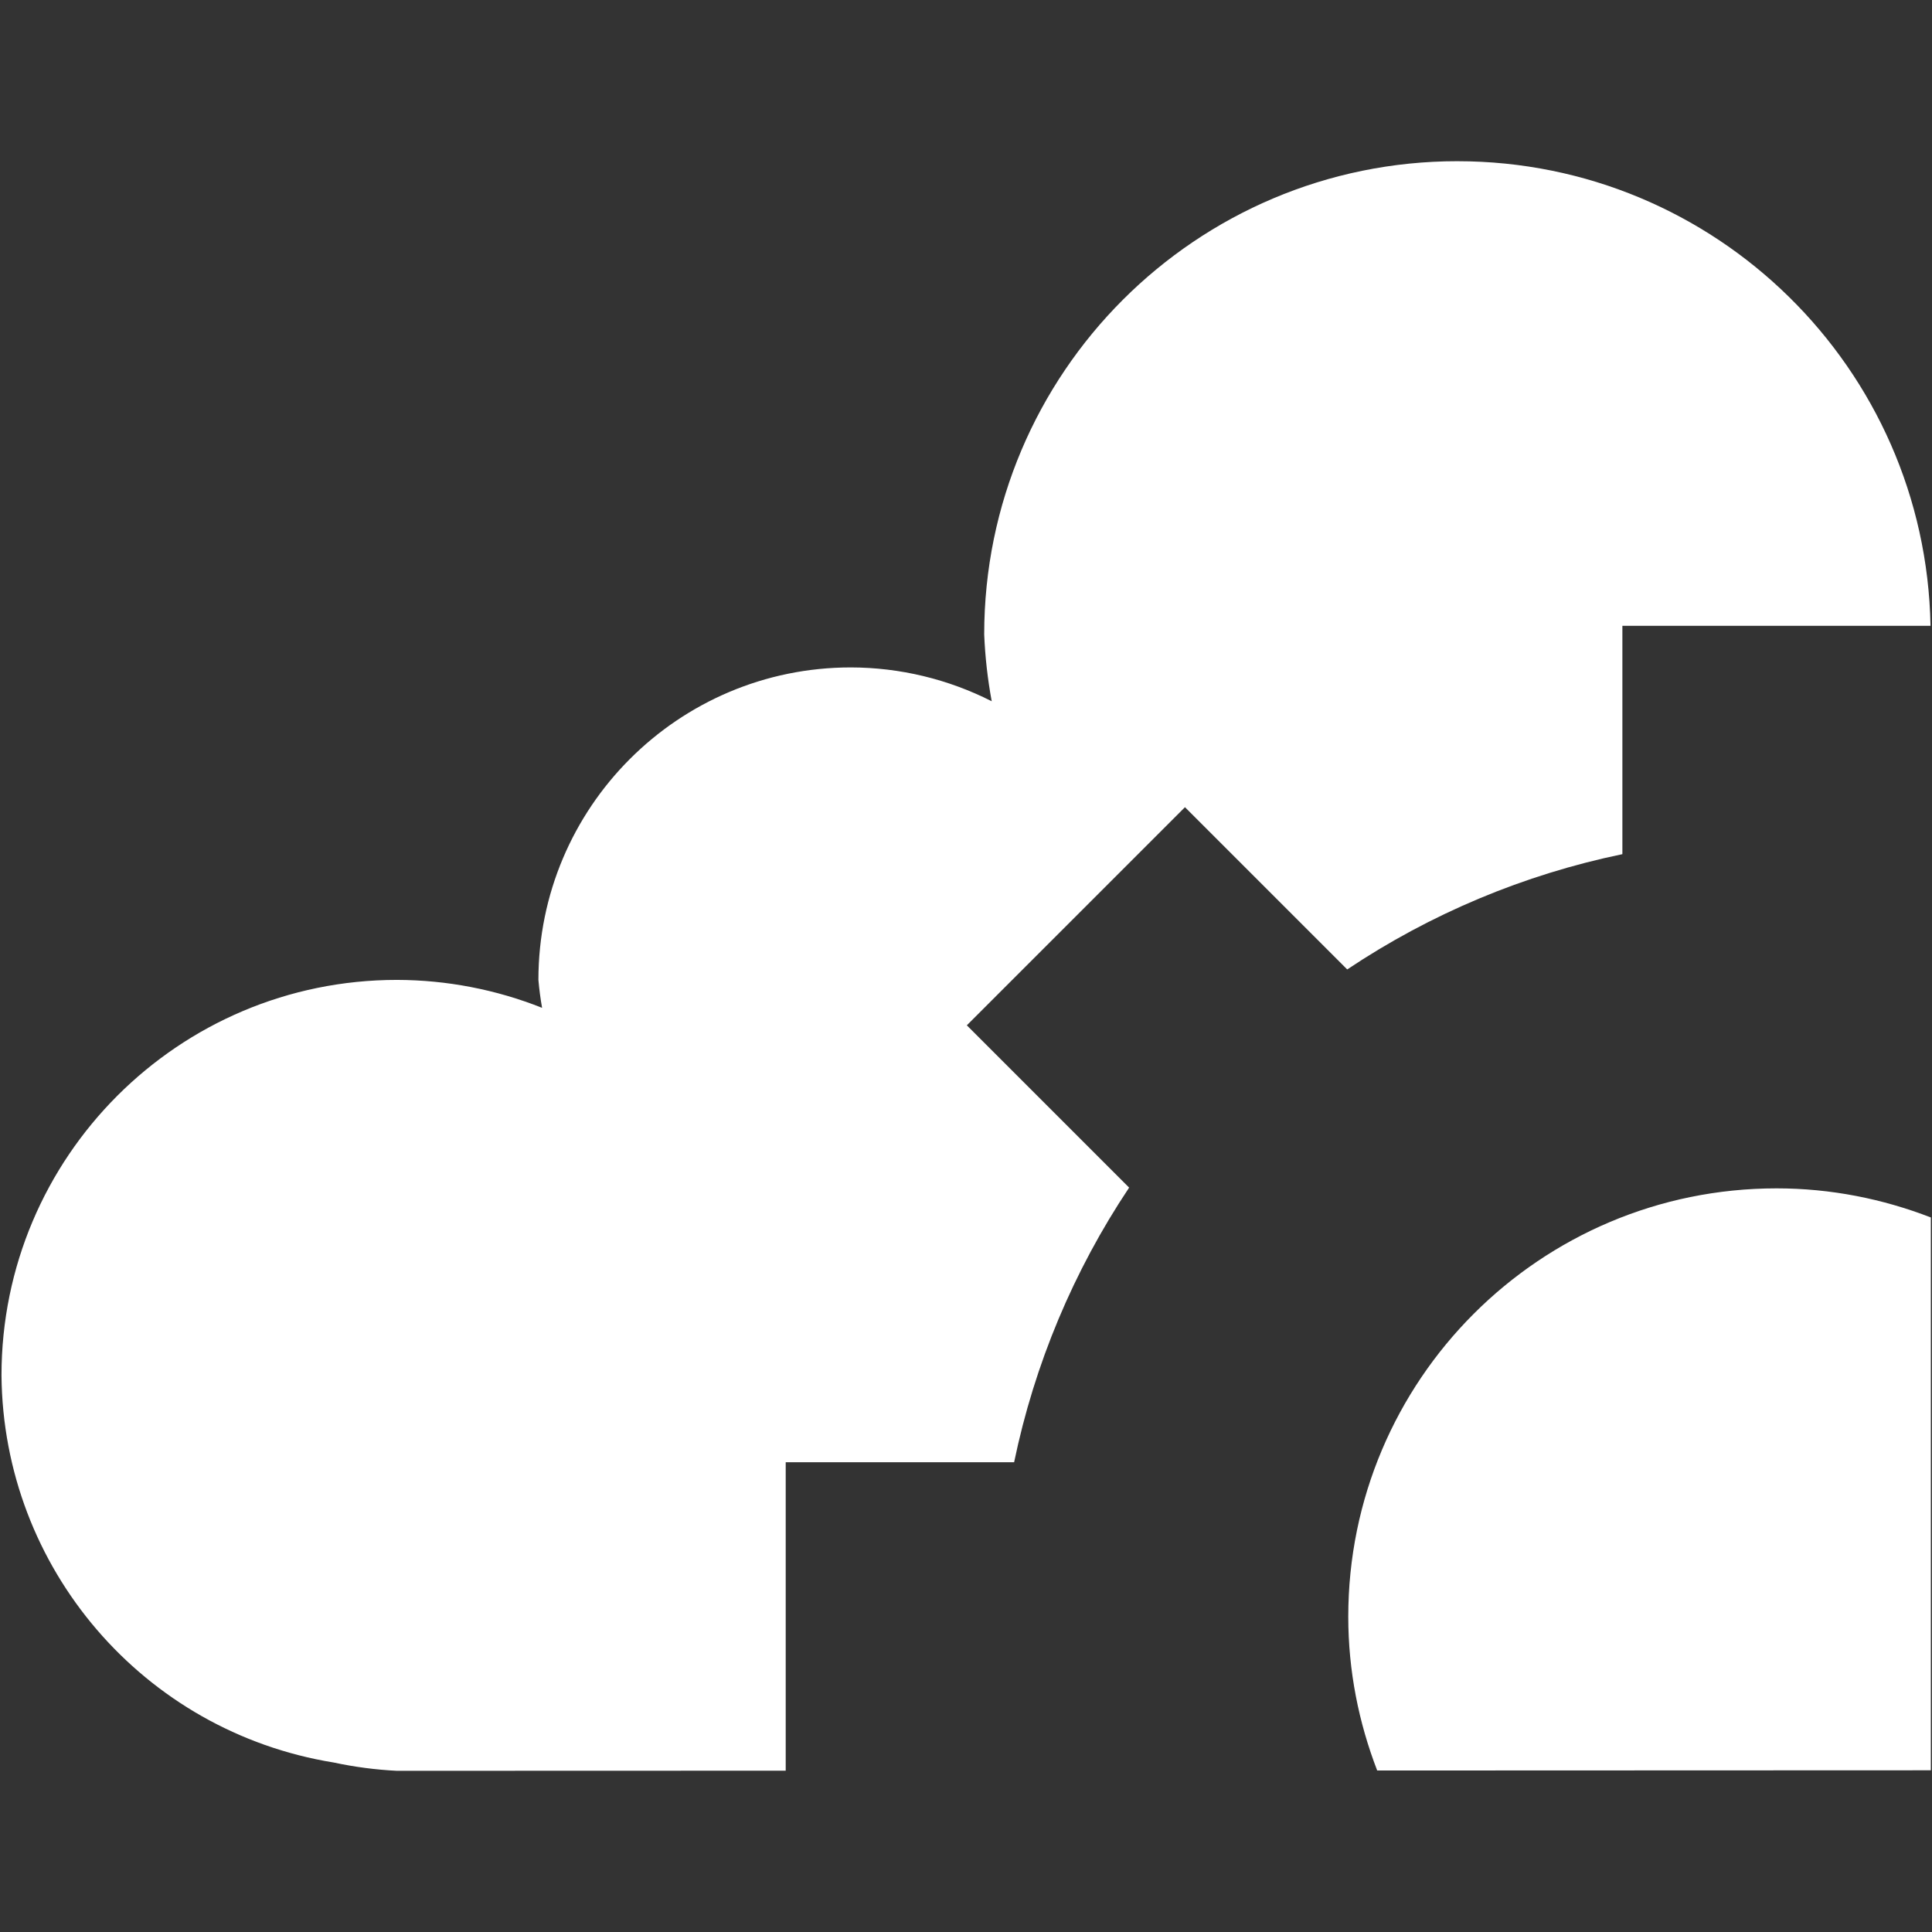 <?xml version="1.0" encoding="UTF-8" standalone="no"?>
<svg
   id="svg2"
   height="320"
   width="320"
   version="1.1"
   viewBox="0 0 320 320"
   sodipodi:docname="logo_white_eficentra.svg"
   inkscape:version="1.3.2 (091e20e, 2023-11-25, custom)"
   xmlns:inkscape="http://www.inkscape.org/namespaces/inkscape"
   xmlns:sodipodi="http://sodipodi.sourceforge.net/DTD/sodipodi-0.dtd"
   xmlns="http://www.w3.org/2000/svg"
   xmlns:svg="http://www.w3.org/2000/svg">
  <rect x="0" y="0" width="320" height="320" fill="#333333" stroke="none"/>
  <defs
     id="defs1" />
  <sodipodi:namedview
     id="namedview1"
     pagecolor="#ffffff"
     bordercolor="#000000"
     borderopacity="0.25"
     inkscape:showpageshadow="2"
     inkscape:pageopacity="0.0"
     inkscape:pagecheckerboard="0"
     inkscape:deskcolor="#d1d1d1"
     inkscape:zoom="1.7810252"
     inkscape:cx="147.66776"
     inkscape:cy="145.14112"
     inkscape:window-width="1920"
     inkscape:window-height="1009"
     inkscape:window-x="-8"
     inkscape:window-y="-8"
     inkscape:window-maximized="1"
     inkscape:current-layer="svg2" />
  <g
     id="layer1"
     transform="translate(0,-732.36)"
     stroke-width="28"
     style="display:none">
    <g
       id="g5175-6-32"
       transform="matrix(1.047,1.061,-1.048,1.062,931.69,-208.55)" />
    <g
       id="g4241"
       fill="#ffffff">
      <path
         id="path4278"
         style="color:#000000;text-indent:0;text-decoration-line:none;text-decoration-style:solid;text-decoration-color:#000000;text-transform:none;white-space:normal;isolation:auto;mix-blend-mode:normal;solid-color:#000000;color-rendering:auto;image-rendering:auto;shape-rendering:auto"
         d="m 151.13,732.36 c -28.363,0 -54.915,7.915 -77.613,21.537 -6.472,-5.262 -14.605,-8.191 -23.067,-8.194 a 8.766,8.766 0 0 0 -0.004,0 c -20.154,7.3e-4 -36.679,16.528 -36.678,36.682 a 8.766,8.766 0 0 0 0,0.011 c 0.01,8.415 2.927,16.483 8.103,22.927 -13.83,22.83 -21.87,49.58 -21.87,78.17 a 8.766,8.766 0 1 0 17.531,0 c 0,-24.702 6.719,-47.748 18.378,-67.574 4.566,1.985 9.473,3.15 14.519,3.157 a 8.766,8.766 0 0 0 0.012,0 c 20.155,6.2e-4 36.683,-16.527 36.682,-36.682 a 8.766,8.766 0 0 0 0,-0.004 c -0.002,-4.999 -1.139,-9.863 -3.083,-14.397 19.717,-11.484 42.585,-18.095 67.085,-18.095 a 8.766,8.766 0 1 0 0,-17.531 z M 50.44,763.24 c 5.913,0.002 11.191,2.512 14.836,7.077 a 8.766,8.766 0 0 0 0.183,0.215 c 2.671,3.38 4.133,7.553 4.134,11.863 -0.002,10.677 -8.468,19.144 -19.144,19.148 -4.37,-0.008 -8.601,-1.509 -12,-4.255 a 8.766,8.766 0 0 0 -0.012,-0.009 c -4.514,-3.633 -7.136,-9.098 -7.144,-14.893 0.003,-10.677 8.47,-19.144 19.148,-19.146 z" />
      <path
         id="path4486-0-9-6-9-7-6-5"
         style="color:#000000;text-indent:0;text-decoration-line:none;text-decoration-style:solid;text-decoration-color:#000000;text-transform:none;white-space:normal;isolation:auto;mix-blend-mode:normal;solid-color:#000000;color-rendering:auto;image-rendering:auto;shape-rendering:auto"
         d="m 66.992,835.19 c -1.492,1.558 -2.366,3.71 -2.258,6.071 0.096,2.045 0.913,4.02 2.337,5.518 6.805,6.856 20.223,20.223 20.223,20.223 l 11.844,-11.83 c 0,0 -12.973,-12.961 -20.176,-20.171 -1.604,-1.633 -3.75,-2.314 -6.012,-2.324 -2.358,-0.011 -4.467,0.954 -5.959,2.512 z M 99.139,855.173 62.5,891.812 c -3.975,3.976 -3.975,10.421 0,14.397 l 18.156,18.156 31.753,31.753 30.478,30.478 c 3.976,3.976 10.422,3.976 14.398,0 l 24.791,-24.791 37.914,-37.914 36.639,-36.639 c 3.975,-3.976 3.975,-10.422 -6.7e-4,-14.398 l -18.63,-18.63 -31.75,-31.76 -30.01,-30 c -3.976,-3.975 -10.421,-3.975 -14.397,0 l -24.79,24.79 -37.91,37.91 z m 37.911,-37.91 c 0,0 -12.973,-12.961 -20.176,-20.171 -1.604,-1.633 -3.75,-2.314 -6.012,-2.324 -4.717,-0.023 -8.434,3.862 -8.217,8.583 0.096,2.045 0.913,4.02 2.337,5.518 6.805,6.856 20.223,20.223 20.223,20.223 l 11.844,-11.83 z m 69.193,5.213 c 0,0 12.961,-12.973 20.171,-20.176 1.633,-1.604 2.314,-3.75 2.324,-6.012 0.022,-4.717 -3.862,-8.434 -8.583,-8.217 -2.045,0.096 -4.02,0.913 -5.518,2.337 -6.856,6.805 -20.223,20.223 -20.223,20.223 l 11.83,11.844 z m 31.753,31.753 c 0,0 12.961,-12.973 20.171,-20.176 1.633,-1.604 2.314,-3.75 2.324,-6.012 0.022,-4.717 -3.862,-8.434 -8.583,-8.217 -2.045,0.096 -4.02,0.913 -5.518,2.337 -6.856,6.805 -20.223,20.223 -20.223,20.223 l 11.83,11.844 z m -18.009,69.667 c 0,0 12.973,12.961 20.178,20.169 1.604,1.632 3.75,2.314 6.012,2.324 4.717,0.022 8.434,-3.861 8.217,-8.583 l -0.002,0.002 c -0.096,-2.045 -0.914,-4.021 -2.338,-5.519 -6.805,-6.856 -20.222,-20.222 -20.222,-20.222 l -11.844,11.83 z m -37.914,37.914 c 0,0 12.973,12.961 20.178,20.169 1.604,1.632 3.75,2.314 6.012,2.324 4.717,0.023 8.434,-3.861 8.217,-8.583 h -0.002 c -0.096,-2.045 -0.913,-4.021 -2.337,-5.518 -6.805,-6.856 -20.223,-20.223 -20.223,-20.223 l -11.844,11.83 z m -69.667,-5.687 c 0,0 -12.961,12.973 -20.169,20.178 -1.632,1.604 -2.314,3.75 -2.324,6.012 -0.023,4.717 3.861,8.434 8.583,8.217 h -0.002 c 2.045,-0.096 4.02,-0.913 5.518,-2.337 6.856,-6.805 20.223,-20.223 20.223,-20.223 l -11.82,-11.84 z m -31.743,-31.74 c 0,0 -12.961,12.973 -20.169,20.178 -1.632,1.604 -2.314,3.75 -2.324,6.012 -0.023,4.717 3.861,8.434 8.583,8.217 h -0.002 c 2.045,-0.096 4.02,-0.913 5.518,-2.337 6.856,-6.805 20.223,-20.223 20.223,-20.223 l -11.829,-11.85 z m 87.237,-90.554 c 1.679,-1.706 3.967,-2.66 6.297,-2.626 1.663,0.024 3.253,0.55 4.562,1.51 l 16.499,12.1 c 3.201,2.297 4.144,6.659 2.231,10.312 -1.914,3.653 -6.123,5.524 -9.951,4.423 l 6.124,23.948 c 1.113,4.352 -1.564,8.968 -5.983,10.317 l -44.642,13.631 8.246,31.883 c 1.173,4.37 -1.502,9.044 -5.955,10.407 -4.453,1.363 -8.976,-1.111 -10.068,-5.505 l -10.282,-39.769 c -1.127,-4.356 1.549,-8.985 5.976,-10.338 l 44.661,-13.637 -4.122,-16.118 c -2.763,3.064 -7.234,3.808 -10.586,1.762 -3.353,-2.047 -4.614,-6.29 -2.986,-10.047 l 8.117,-19.454 c 0.433,-1.038 1.067,-1.989 1.862,-2.797 z"
         fill-rule="evenodd" />
      <path
         id="path4278-5"
         style="color:#000000;text-indent:0;text-decoration-line:none;text-decoration-style:solid;text-decoration-color:#000000;text-transform:none;white-space:normal;isolation:auto;mix-blend-mode:normal;solid-color:#000000;color-rendering:auto;image-rendering:auto;shape-rendering:auto"
         d="m 168.87,1052.4 c 28.363,0 54.915,-7.915 77.614,-21.538 6.472,5.262 14.605,8.192 23.067,8.194 a 8.766,8.766 0 0 0 0.004,0 c 20.155,-7e-4 36.68,-16.528 36.679,-36.682 a 8.766,8.766 0 0 0 0,-0.011 c -0.01,-8.415 -2.927,-16.484 -8.103,-22.927 13.825,-22.82 21.866,-49.572 21.866,-78.162 a 8.766,8.766 0 1 0 -17.531,0 c 0,24.703 -6.719,47.749 -18.378,67.575 -4.566,-1.985 -9.473,-3.15 -14.519,-3.157 a 8.766,8.766 0 0 0 -0.012,0 c -20.155,-6.2e-4 -36.683,16.527 -36.682,36.682 0.002,4.999 1.139,9.863 3.083,14.397 -19.717,11.484 -42.586,18.095 -67.086,18.095 a 8.766,8.766 0 1 0 0,17.531 z m 100.69,-30.875 c -5.913,0 -11.191,-2.512 -14.836,-7.077 a 8.766,8.766 0 0 0 -0.183,-0.215 c -2.671,-3.38 -4.133,-7.553 -4.134,-11.863 0.002,-10.677 8.468,-19.144 19.144,-19.148 4.37,0.008 8.601,1.509 12,4.255 a 8.766,8.766 0 0 0 0.012,0.009 c 4.514,3.633 7.136,9.098 7.144,14.893 -0.003,10.677 -8.47,19.145 -19.148,19.146 z" />
    </g>
  </g>
  <path
     d="m 241.411,26.699 c -43.295,-3.23e-4 -78.395,35.097 -78.397,78.392 0.153,3.711 0.569,7.407 1.246,11.059 -7.229,-3.669 -15.219,-5.588 -23.326,-5.604 -28.584,4.1e-4 -51.756,23.173 -51.756,51.756 0.133,1.551 0.336,3.094 0.609,4.627 -7.649,-3.039 -15.803,-4.608 -24.034,-4.627 -36.177,-7.4e-4 -65.506,29.327 -65.505,65.505 0.263,31.931 23.512,59.019 55.033,64.122 3.439,0.737 6.932,1.196 10.445,1.372 h 0.054 l 64.358,-0.02 v -51.087 h 37.832 c 3.368,-16.246 9.836,-31.691 19.05,-45.488 l -4.418,-4.418 -22.464,-22.464 9.726,-9.726 8.666,-8.661 9.808,-9.808 7.931,-7.931 13.595,13.595 13.277,13.277 c 13.821,-9.24 29.297,-15.724 45.576,-19.094 v -13.019 -24.802 h 51.037 C 318.966,60.944 284.128,26.723 241.41,26.701 Z"
     style="font-variation-settings:'opsz' 36;display:inline;fill:#ffffff;fill-opacity:1;stroke-width:13.044;stroke-linecap:round;stroke-linejoin:round"
     id="path13-5-5-9" />
  <path
     d="m 319.808,201.649 c -7.935,-3.068 -16.531,-4.819 -25.549,-4.819 -39.179,0 -70.944,31.759 -70.944,70.944 0,8.992 1.739,17.561 4.791,25.477 l 91.701,-0.034 z"
     style="font-variation-settings:'opsz' 36;display:inline;fill:#ffffff;fill-opacity:1;stroke-width:14.05;stroke-linecap:round;stroke-linejoin:round"
     id="path12-1-8-8" />
</svg>
